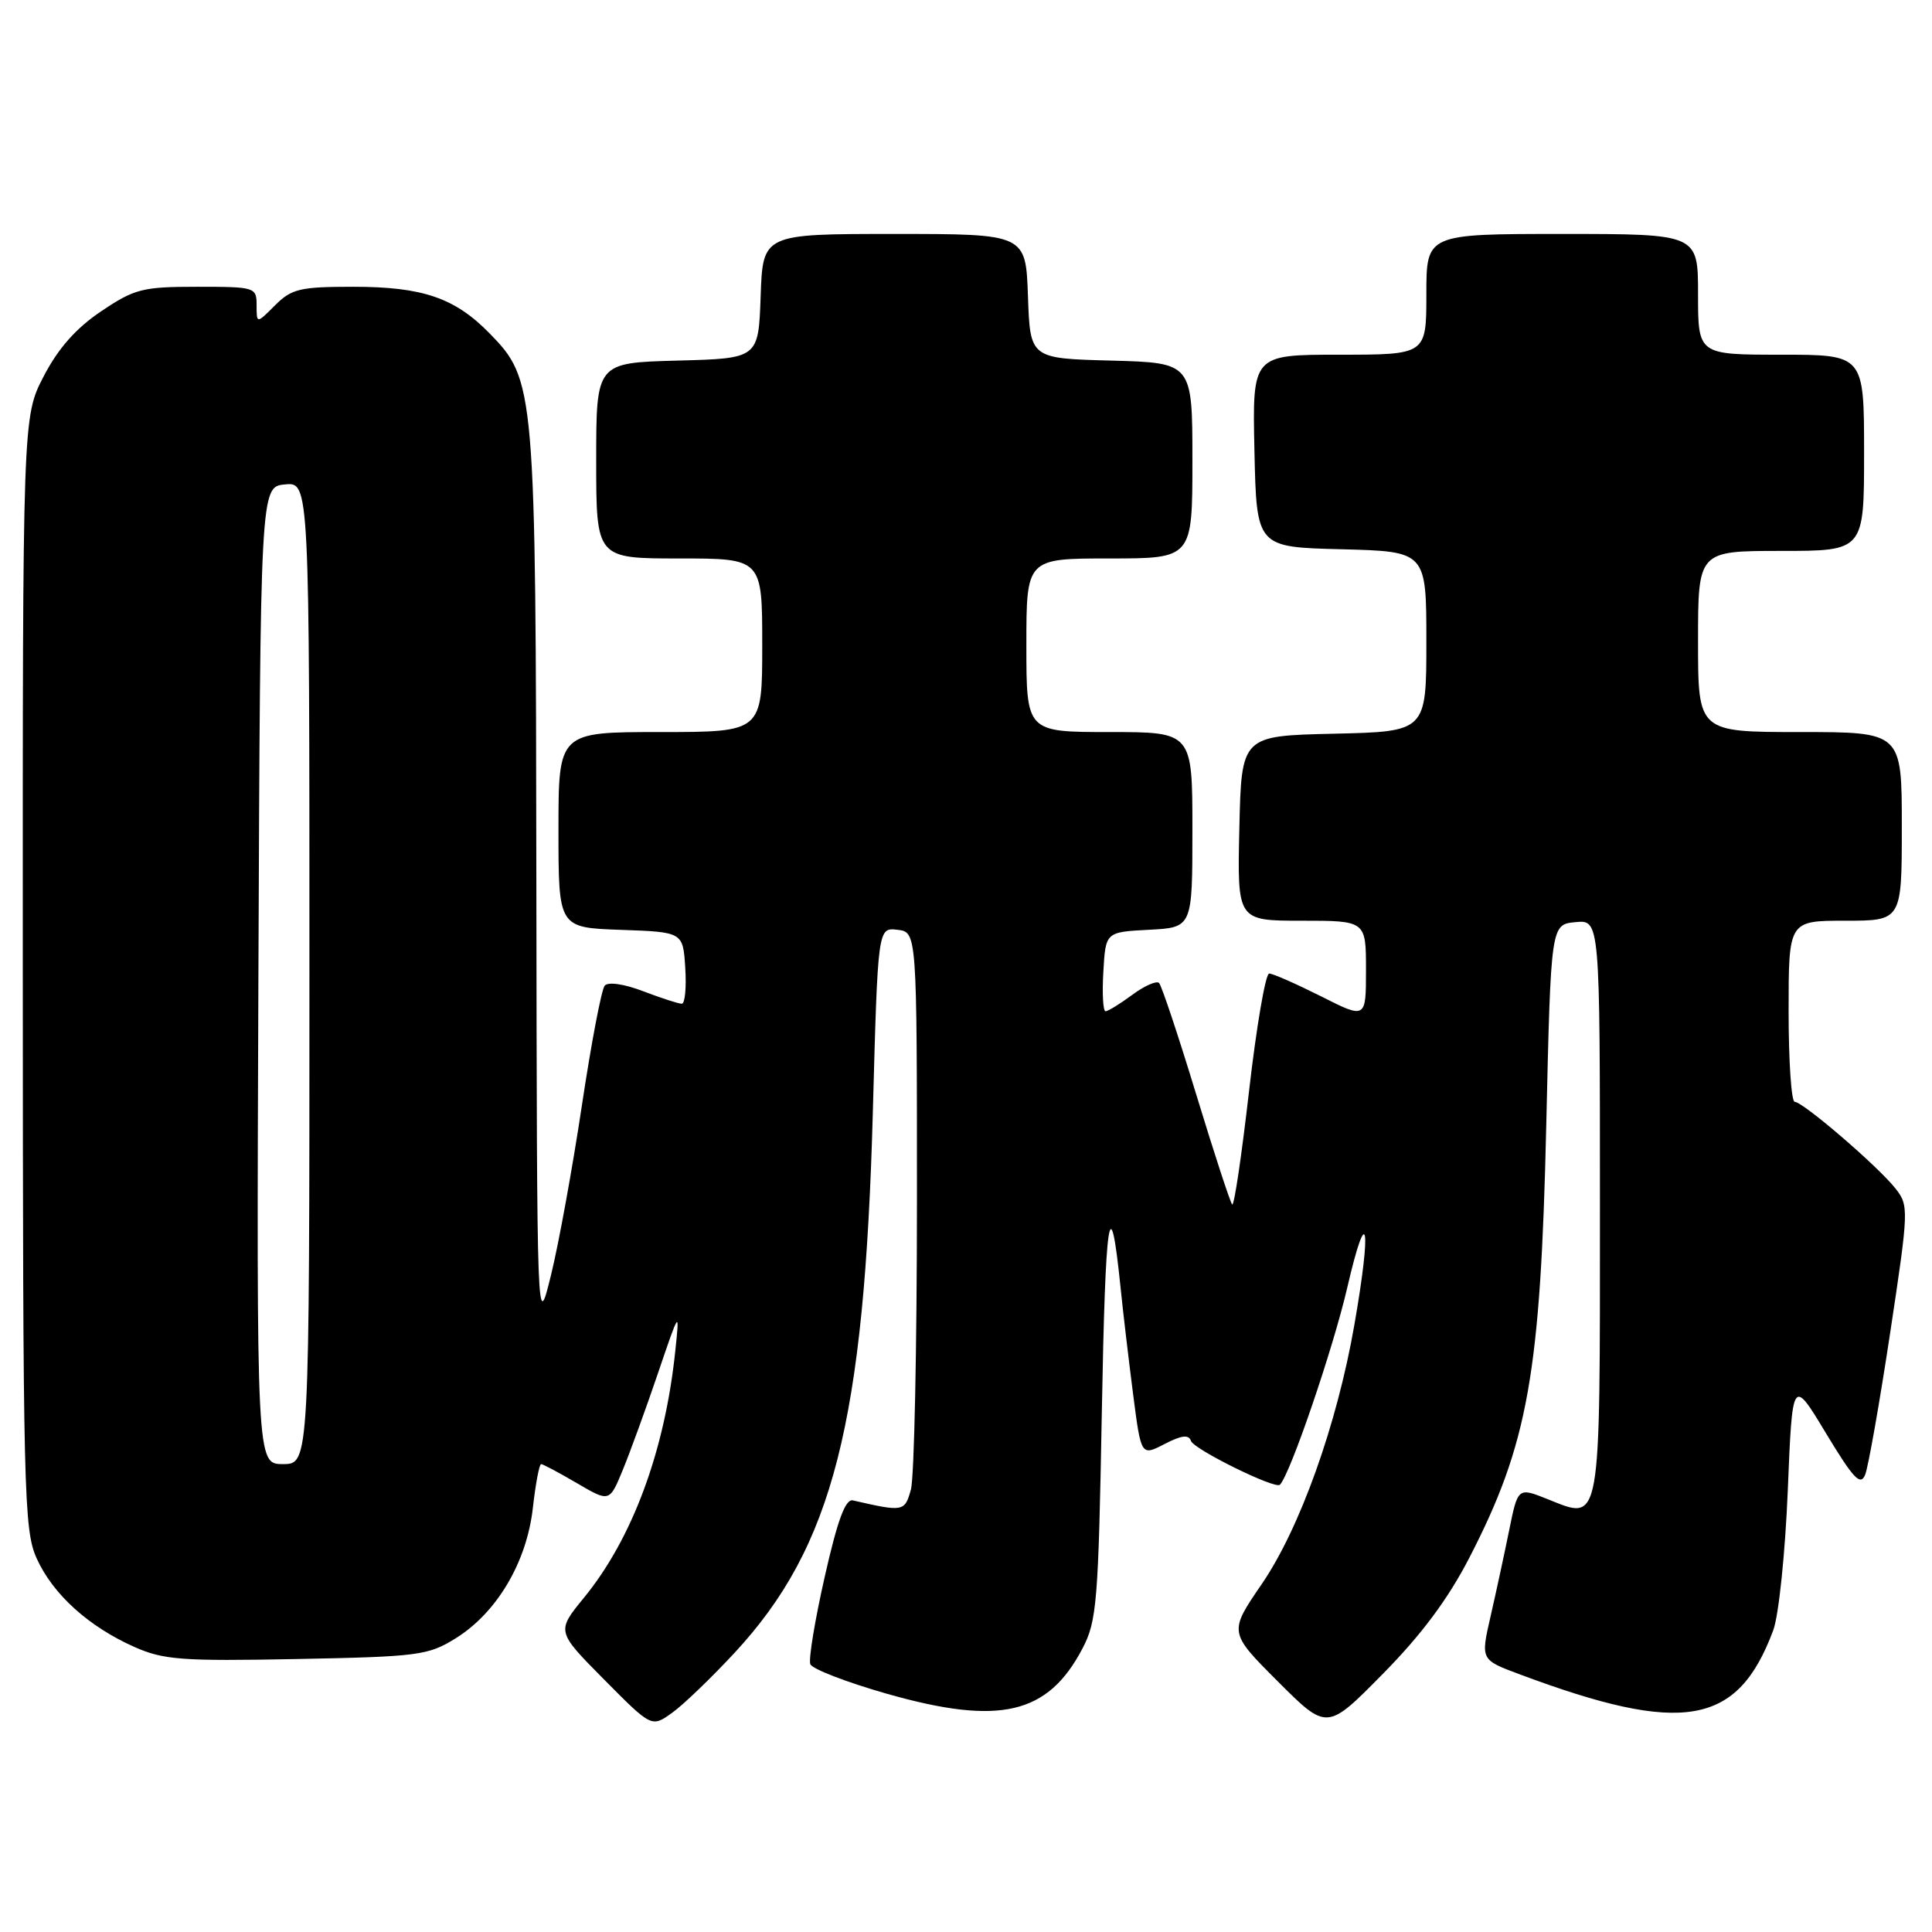 <?xml version="1.0" encoding="UTF-8" standalone="no"?>
<!DOCTYPE svg PUBLIC "-//W3C//DTD SVG 1.1//EN" "http://www.w3.org/Graphics/SVG/1.1/DTD/svg11.dtd" >
<svg xmlns="http://www.w3.org/2000/svg" xmlns:xlink="http://www.w3.org/1999/xlink" version="1.1" viewBox="0 0 256 256">
 <g >
 <path fill="currentColor"
d=" M 97.35 218.99 C 110.37 204.93 114.54 188.57 115.66 147.20 C 116.32 122.90 116.32 122.90 118.91 123.20 C 121.50 123.50 121.50 123.50 121.50 159.00 C 121.50 178.53 121.14 195.79 120.70 197.37 C 119.88 200.32 119.72 200.35 113.01 198.81 C 112.02 198.59 110.97 201.44 109.28 208.93 C 107.98 214.66 107.12 219.88 107.37 220.51 C 107.61 221.15 112.21 222.92 117.58 224.45 C 132.46 228.67 138.84 227.19 143.43 218.44 C 145.34 214.81 145.54 212.31 146.00 187.00 C 146.47 160.92 147.07 156.90 148.47 170.50 C 148.80 173.80 149.56 180.20 150.14 184.72 C 151.20 192.95 151.20 192.95 154.31 191.34 C 156.57 190.17 157.52 190.06 157.81 190.93 C 158.18 192.04 168.97 197.36 169.59 196.74 C 170.95 195.39 176.65 178.70 178.52 170.61 C 181.18 159.13 181.78 162.27 179.46 175.55 C 177.16 188.77 172.25 202.50 167.20 209.88 C 162.81 216.29 162.81 216.29 169.32 222.80 C 175.83 229.31 175.83 229.31 183.21 221.82 C 188.32 216.65 191.86 211.90 194.69 206.42 C 202.49 191.30 204.14 182.00 204.89 149.00 C 205.50 122.50 205.50 122.50 208.75 122.19 C 212.00 121.87 212.00 121.87 212.00 159.81 C 212.00 202.70 212.21 201.50 205.08 198.65 C 201.13 197.07 201.13 197.07 199.97 202.78 C 199.33 205.93 198.22 211.07 197.50 214.21 C 196.19 219.93 196.19 219.93 201.35 221.85 C 223.01 229.95 230.25 228.69 234.97 216.00 C 235.69 214.07 236.55 205.78 236.89 197.52 C 237.50 182.53 237.50 182.53 241.95 189.91 C 245.61 195.97 246.53 196.94 247.15 195.39 C 247.56 194.35 249.05 185.92 250.45 176.65 C 252.93 160.24 252.95 159.75 251.15 157.47 C 248.86 154.56 238.91 146.00 237.81 146.00 C 237.36 146.00 237.00 140.60 237.00 134.00 C 237.00 122.00 237.00 122.00 244.50 122.00 C 252.00 122.00 252.00 122.00 252.00 109.50 C 252.00 97.00 252.00 97.00 238.50 97.00 C 225.00 97.00 225.00 97.00 225.00 85.00 C 225.00 73.00 225.00 73.00 236.00 73.00 C 247.00 73.00 247.00 73.00 247.00 60.00 C 247.00 47.00 247.00 47.00 236.00 47.00 C 225.00 47.00 225.00 47.00 225.00 39.00 C 225.00 31.00 225.00 31.00 207.00 31.00 C 189.00 31.00 189.00 31.00 189.00 39.00 C 189.00 47.00 189.00 47.00 177.47 47.00 C 165.94 47.00 165.94 47.00 166.22 59.75 C 166.50 72.50 166.50 72.50 177.75 72.78 C 189.00 73.07 189.00 73.07 189.00 85.00 C 189.00 96.94 189.00 96.94 176.75 97.22 C 164.50 97.50 164.50 97.50 164.22 109.75 C 163.94 122.00 163.94 122.00 172.47 122.00 C 181.00 122.00 181.00 122.00 181.00 128.51 C 181.00 135.03 181.00 135.03 175.03 132.01 C 171.74 130.36 168.66 129.00 168.17 129.00 C 167.69 129.00 166.49 135.99 165.51 144.53 C 164.53 153.08 163.53 159.86 163.27 159.60 C 163.02 159.35 160.87 152.78 158.50 145.00 C 156.13 137.22 153.92 130.59 153.58 130.25 C 153.25 129.92 151.65 130.62 150.03 131.82 C 148.41 133.02 146.81 134.00 146.49 134.00 C 146.16 134.00 146.03 131.64 146.20 128.75 C 146.50 123.50 146.50 123.50 152.25 123.20 C 158.00 122.90 158.00 122.90 158.00 109.95 C 158.00 97.00 158.00 97.00 147.00 97.00 C 136.00 97.00 136.00 97.00 136.00 85.50 C 136.00 74.00 136.00 74.00 147.00 74.00 C 158.00 74.00 158.00 74.00 158.00 61.03 C 158.00 48.07 158.00 48.07 147.25 47.78 C 136.50 47.50 136.50 47.50 136.21 39.25 C 135.92 31.00 135.92 31.00 118.50 31.00 C 101.08 31.00 101.08 31.00 100.79 39.25 C 100.50 47.50 100.50 47.50 89.75 47.78 C 79.00 48.07 79.00 48.07 79.00 61.03 C 79.00 74.00 79.00 74.00 90.00 74.00 C 101.00 74.00 101.00 74.00 101.00 85.50 C 101.00 97.00 101.00 97.00 87.50 97.00 C 74.00 97.00 74.00 97.00 74.00 109.96 C 74.00 122.92 74.00 122.92 82.25 123.21 C 90.50 123.50 90.50 123.50 90.80 128.25 C 90.97 130.86 90.76 133.00 90.34 133.00 C 89.91 133.00 87.62 132.26 85.24 131.35 C 82.72 130.38 80.58 130.07 80.13 130.60 C 79.70 131.09 78.34 138.25 77.10 146.50 C 75.86 154.75 74.02 164.88 73.00 169.00 C 71.15 176.50 71.15 176.50 71.07 116.93 C 70.99 51.17 70.92 50.37 64.85 44.15 C 60.26 39.46 55.98 38.00 46.83 38.00 C 39.75 38.00 38.65 38.26 36.45 40.45 C 34.00 42.91 34.00 42.91 34.00 40.45 C 34.00 38.06 33.82 38.00 26.11 38.00 C 18.87 38.00 17.83 38.27 13.40 41.25 C 10.07 43.49 7.71 46.16 5.79 49.86 C 3.00 55.23 3.00 55.23 3.02 128.86 C 3.04 198.14 3.15 202.74 4.88 206.54 C 7.03 211.27 11.75 215.54 17.83 218.24 C 21.67 219.94 24.10 220.13 39.33 219.83 C 55.42 219.52 56.74 219.35 60.37 217.09 C 65.83 213.70 69.78 207.03 70.60 199.86 C 70.96 196.64 71.46 194.00 71.70 194.00 C 71.94 194.00 74.08 195.14 76.45 196.53 C 80.76 199.05 80.76 199.05 82.52 194.78 C 83.49 192.42 85.58 186.68 87.17 182.00 C 90.06 173.50 90.06 173.50 89.48 179.00 C 88.10 192.25 83.79 203.89 77.35 211.74 C 73.73 216.17 73.73 216.17 80.03 222.53 C 86.34 228.90 86.34 228.90 89.04 226.97 C 90.52 225.92 94.26 222.32 97.35 218.99 Z  M 34.24 129.25 C 34.50 64.50 34.50 64.50 37.75 64.19 C 41.00 63.87 41.00 63.87 41.00 128.94 C 41.00 194.00 41.00 194.00 37.49 194.00 C 33.99 194.00 33.99 194.00 34.24 129.25 Z "/>
</g>
</svg>